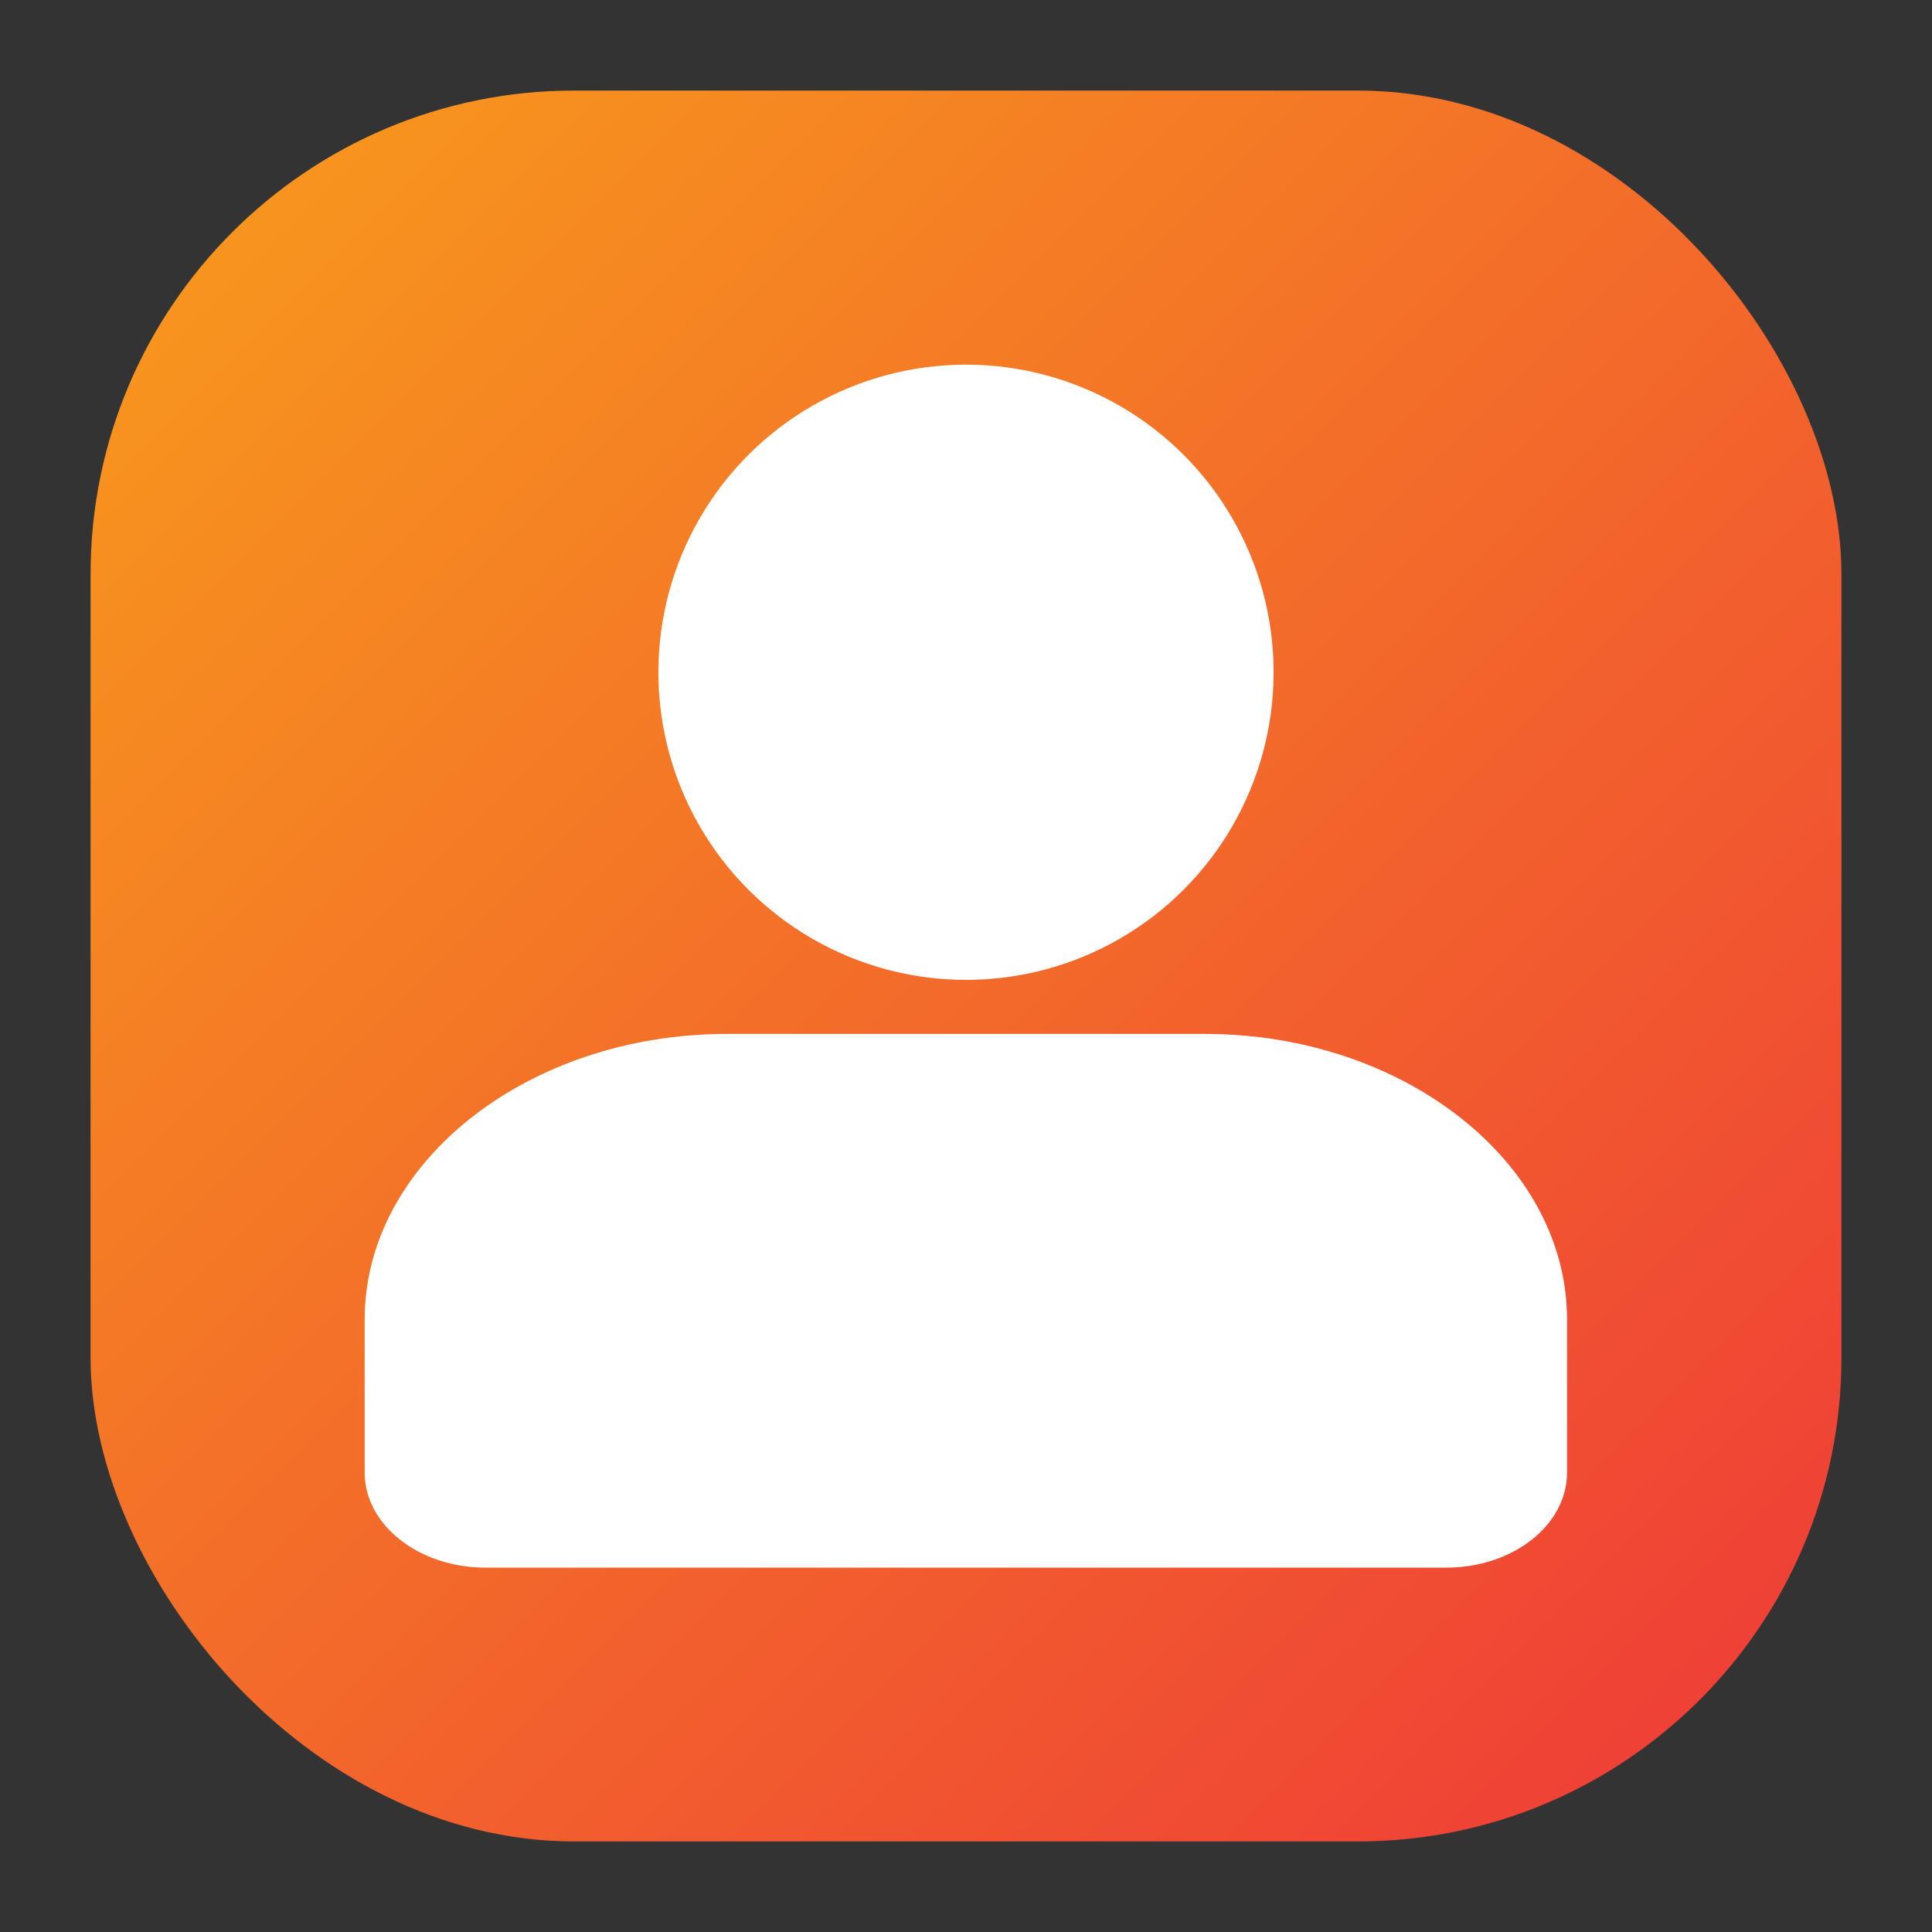 <?xml version="1.0" ?><svg data-name="Layer 1" id="Layer_1" viewBox="0 0 64 64" xmlns="http://www.w3.org/2000/svg" xmlns:xlink="http://www.w3.org/1999/xlink"><rect x="0" y="0" width="64" height="64" fill="#333333" stroke="none"/><defs><style>.cls-1{fill:url(#linear-gradient);}.cls-2{fill:#fff;}</style><linearGradient gradientUnits="userSpaceOnUse" id="linear-gradient" x1="7.69" x2="56.31" y1="7.69" y2="56.31"><stop offset="0" stop-color="#f7941e"/><stop offset="1" stop-color="#ef4136"/></linearGradient></defs><title/><rect class="cls-1" height="58" rx="16.02" ry="16.02" width="58" x="3" y="3"/><path class="cls-2" d="M51.91,43.71v5.07c0,1.74-1.79,3.15-4,3.15H16.08c-2.2,0-4-1.41-4-3.15V43.71c0-5.2,5.4-9.46,12-9.46H39.91C46.51,34.25,51.91,38.51,51.91,43.71Z"/><circle class="cls-2" cx="32" cy="22.27" r="10.19"/></svg>